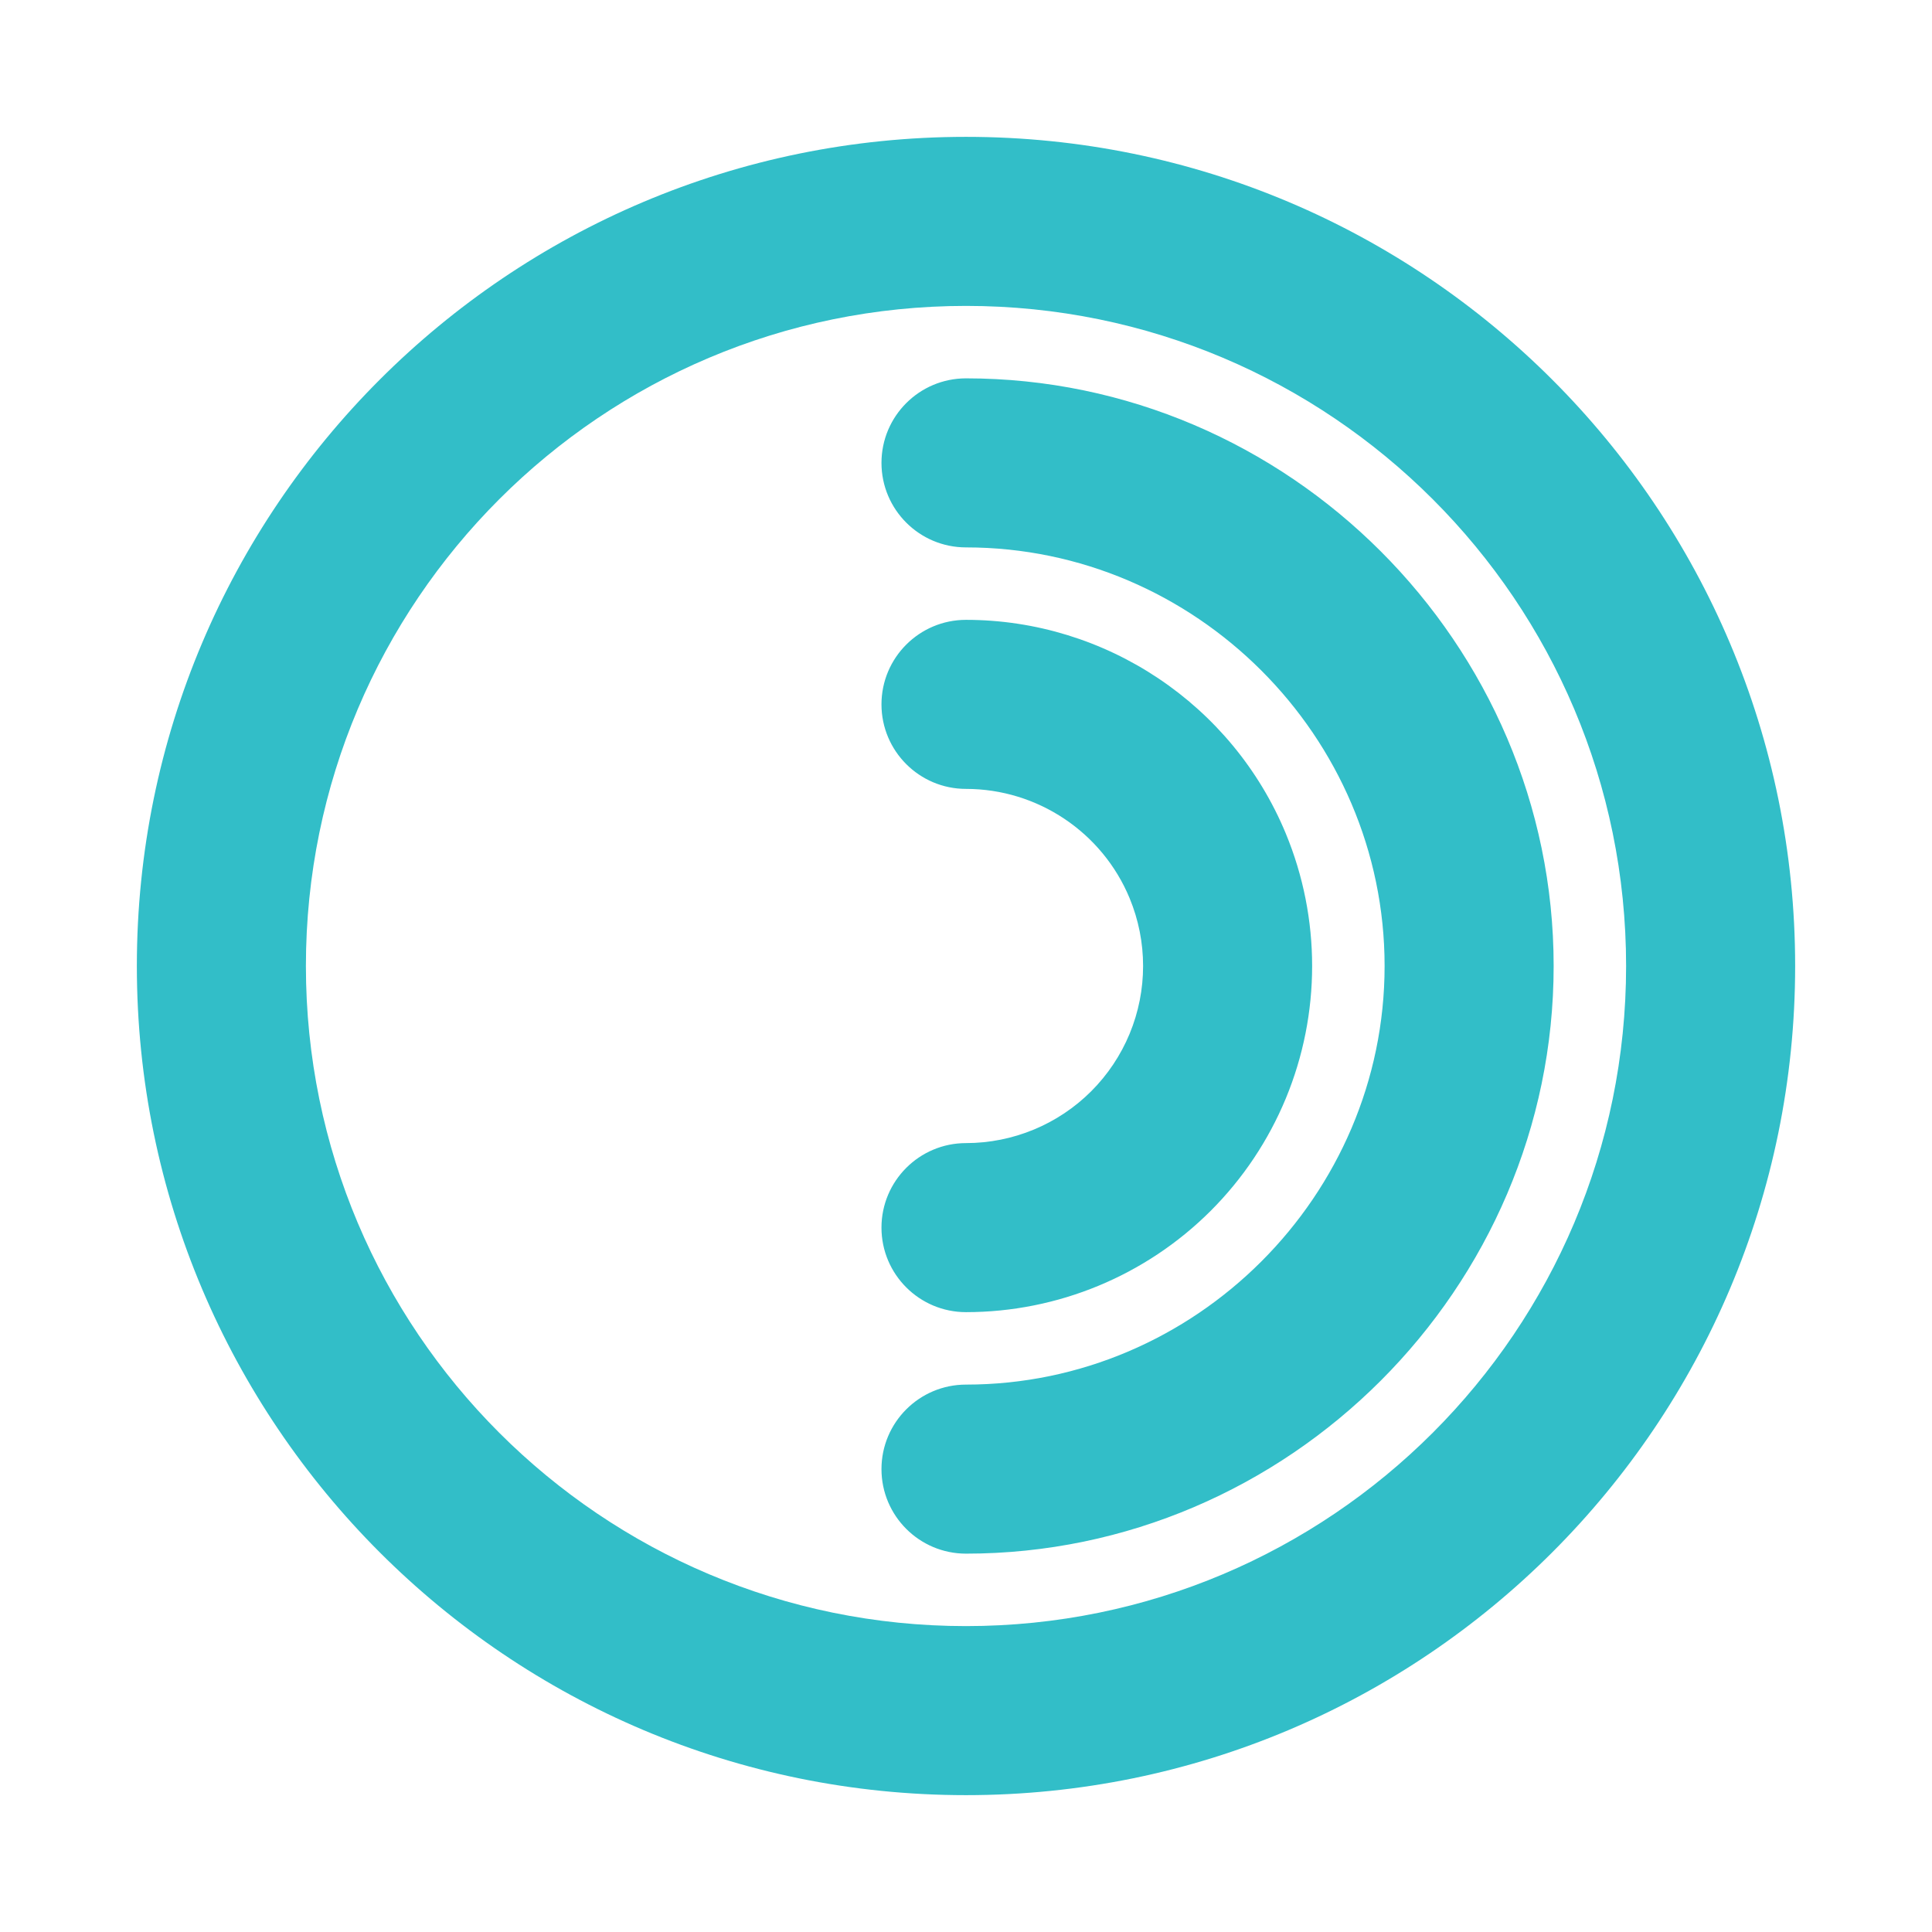 <svg clip-rule="evenodd" fill-rule="evenodd" stroke-linejoin="round" stroke-miterlimit="2" viewBox="0 0 800 800" xmlns="http://www.w3.org/2000/svg"><path fill="rgb(50, 190, 200)" d="m400 743.334c-189.621 0-343.333-153.717-343.333-343.334 0-189.621 153.712-343.333 343.333-343.333 189.617 0 343.334 153.712 343.334 343.333 0 189.617-153.717 343.334-343.334 343.334zm0-70c150.959 0 273.334-122.375 273.334-273.334 0-150.962-122.375-273.333-273.334-273.333-150.962 0-273.333 122.371-273.333 273.333 0 150.959 122.371 273.334 273.333 273.334zm-.004-346.667c-19.317 0-34.996-15.683-34.996-35.004 0-19.317 15.684-34.996 35.004-34.996 57.851.004 110.276 35.029 132.421 88.483v.004c14.534 35.105 14.534 74.588 0 109.696l-.004.009c-7.204 17.383-17.758 33.183-31.071 46.496l-.004.004c-26.871 26.858-63.346 41.966-101.337 41.975-19.317.004-35.005-15.675-35.009-34.992s15.675-35.004 34.992-35.008c19.446-.004 38.113-7.734 51.867-21.479 6.804-6.813 12.204-14.896 15.891-23.788 7.438-17.967 7.438-38.167 0-56.133-11.329-27.346-38.15-45.267-67.754-45.267zm.004-100c-19.316 0-35-15.684-35-35 0-19.317 15.684-35 35-35 133.488 0 243.334 109.846 243.334 243.333 0 133.488-109.846 243.334-243.334 243.334-19.316 0-35-15.684-35-35 0-19.317 15.684-35 35-35 95.088 0 173.334-78.246 173.334-173.334 0-95.087-78.246-173.333-173.334-173.333z" stroke-width="4.167"/></svg>